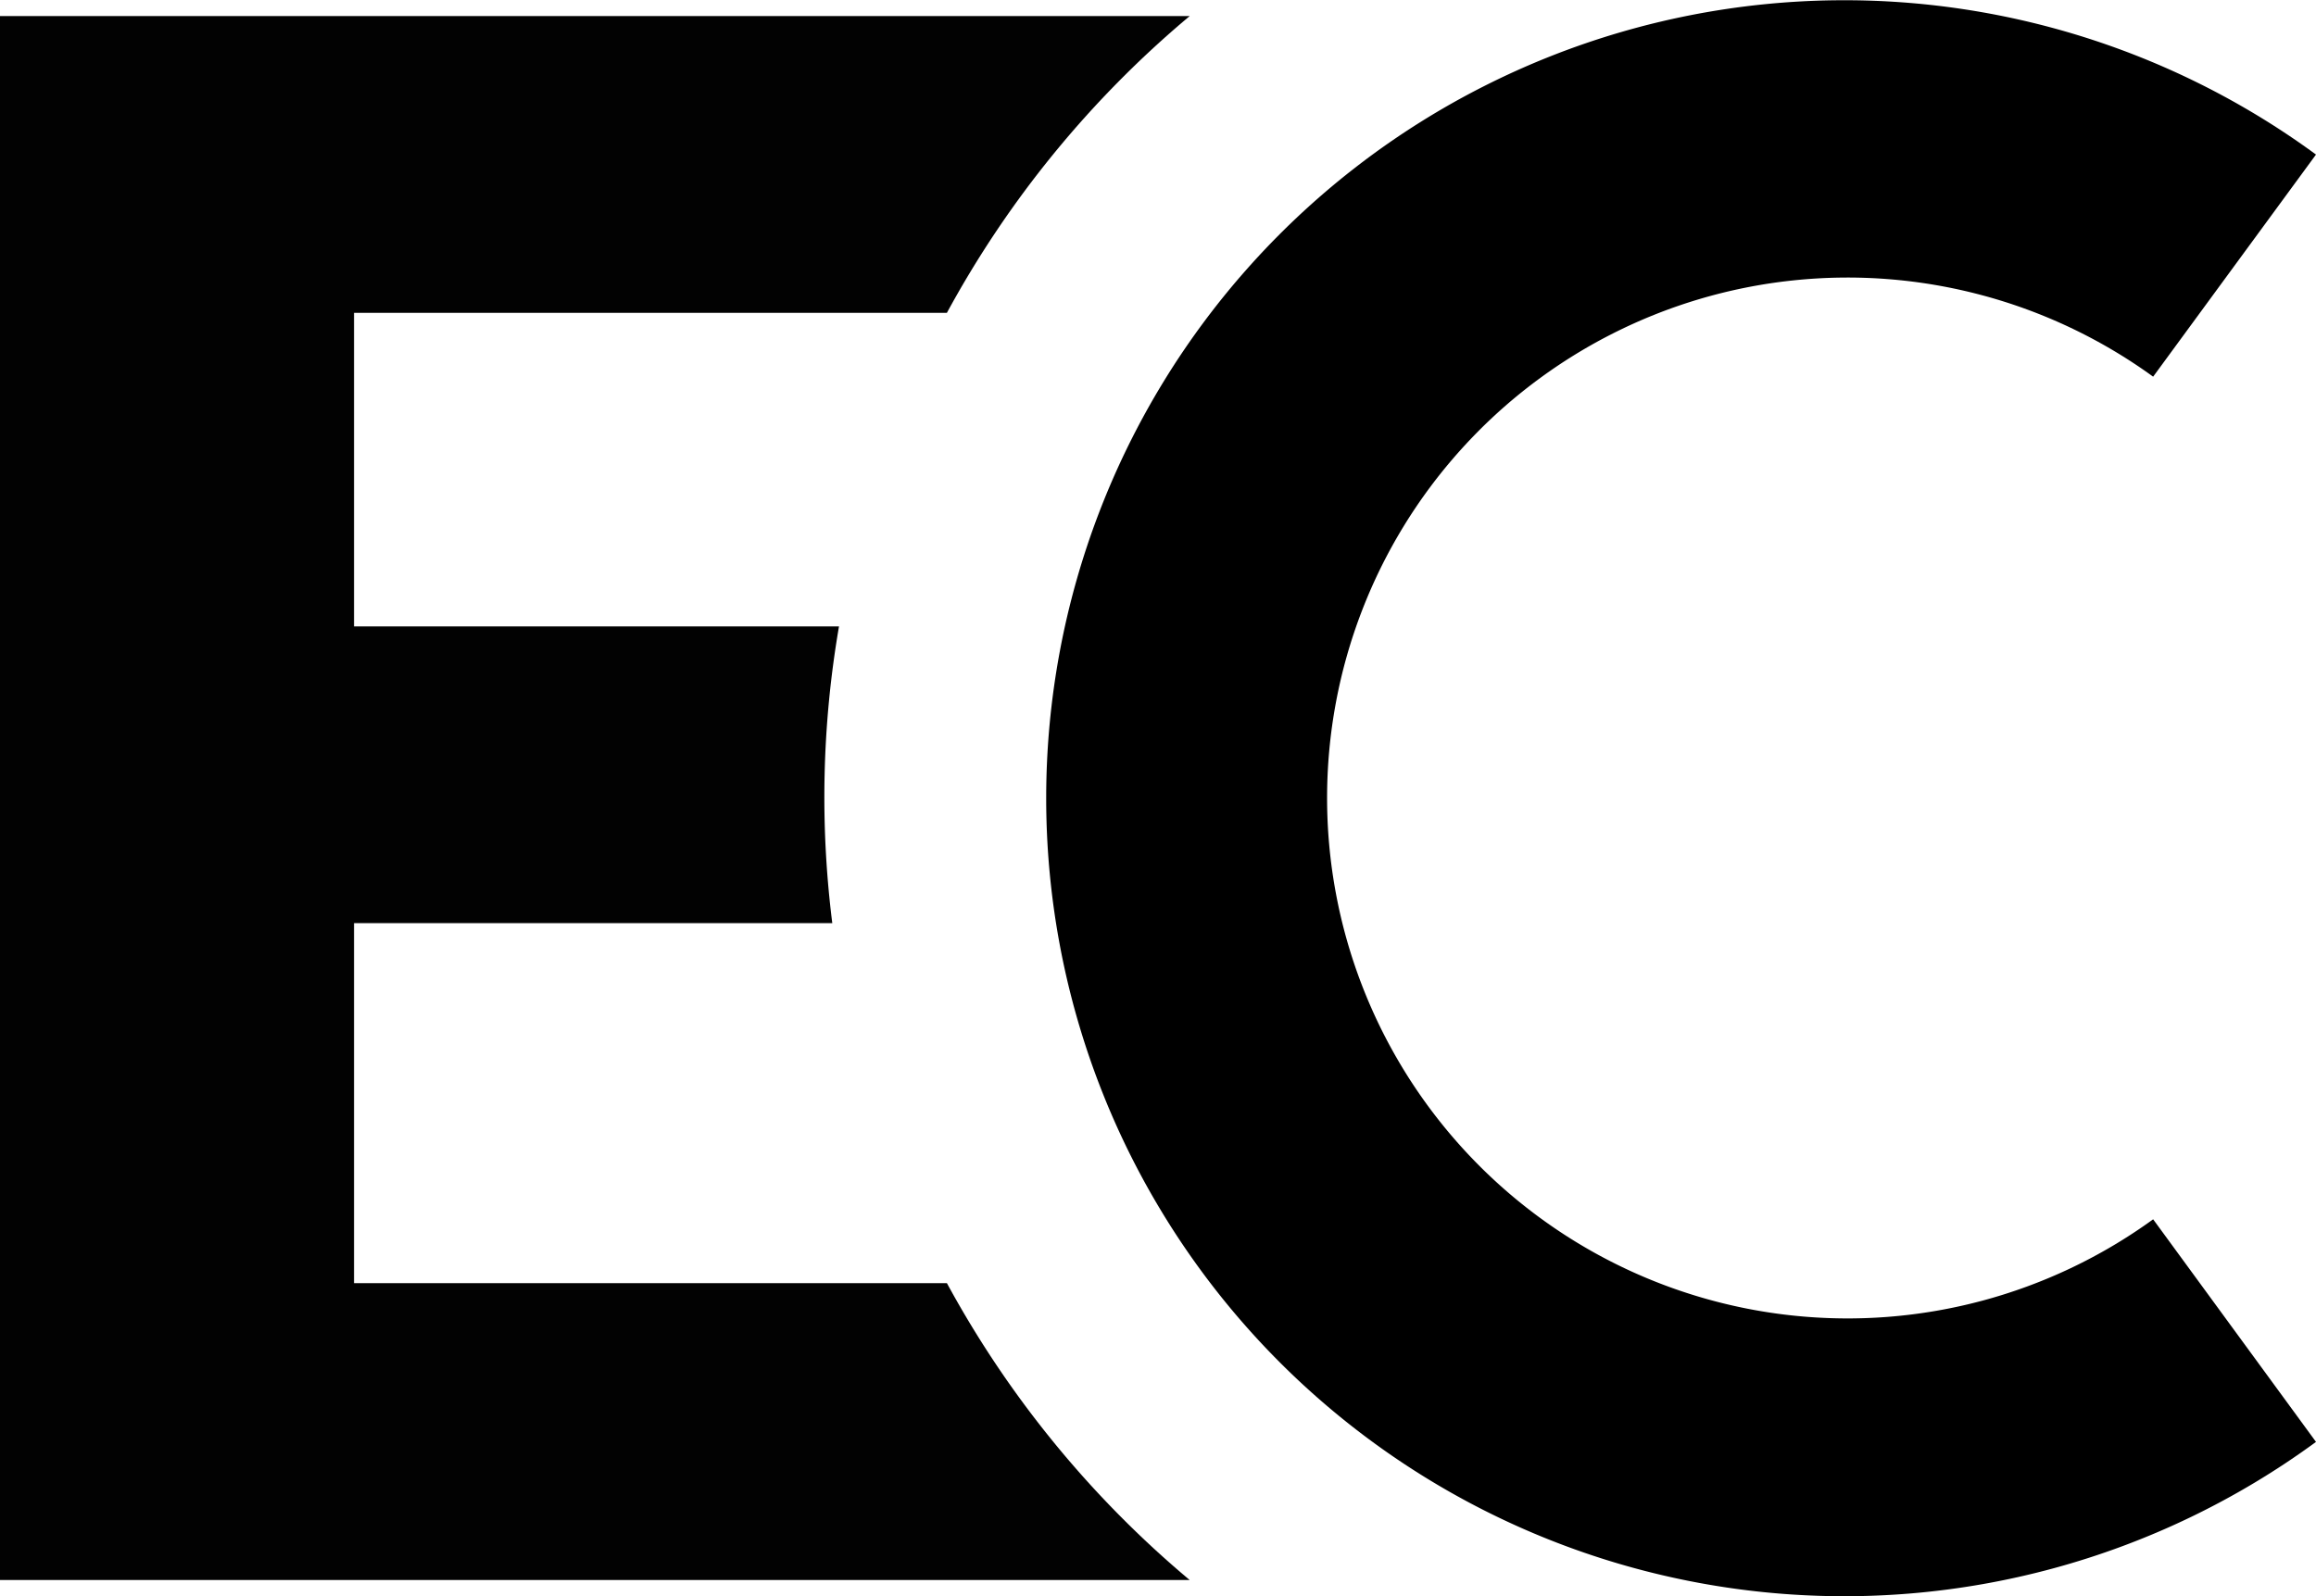 <svg id="Layer_1" data-name="Layer 1" xmlns="http://www.w3.org/2000/svg" viewBox="0 0 192.98 133"><defs><style>.cls-1{fill:#020202;}</style></defs><title>logo</title><path class="cls-1" d="M195.56,363.79a85.55,85.55,0,0,1-20.23-24.74h-49.4v-30h39.85a83.7,83.7,0,0,1,.56-24.73H125.93V258.19h49.4a85.38,85.38,0,0,1,20.23-24.73H96.43V363.79h99.13Z" transform="translate(-96.43 -232.12)"/><path d="M275.84,333.73a43.37,43.37,0,1,1,0-70.22L289.41,245a66.5,66.5,0,1,0,0,107.28Z" transform="translate(-96.43 -232.12)"/></svg>
